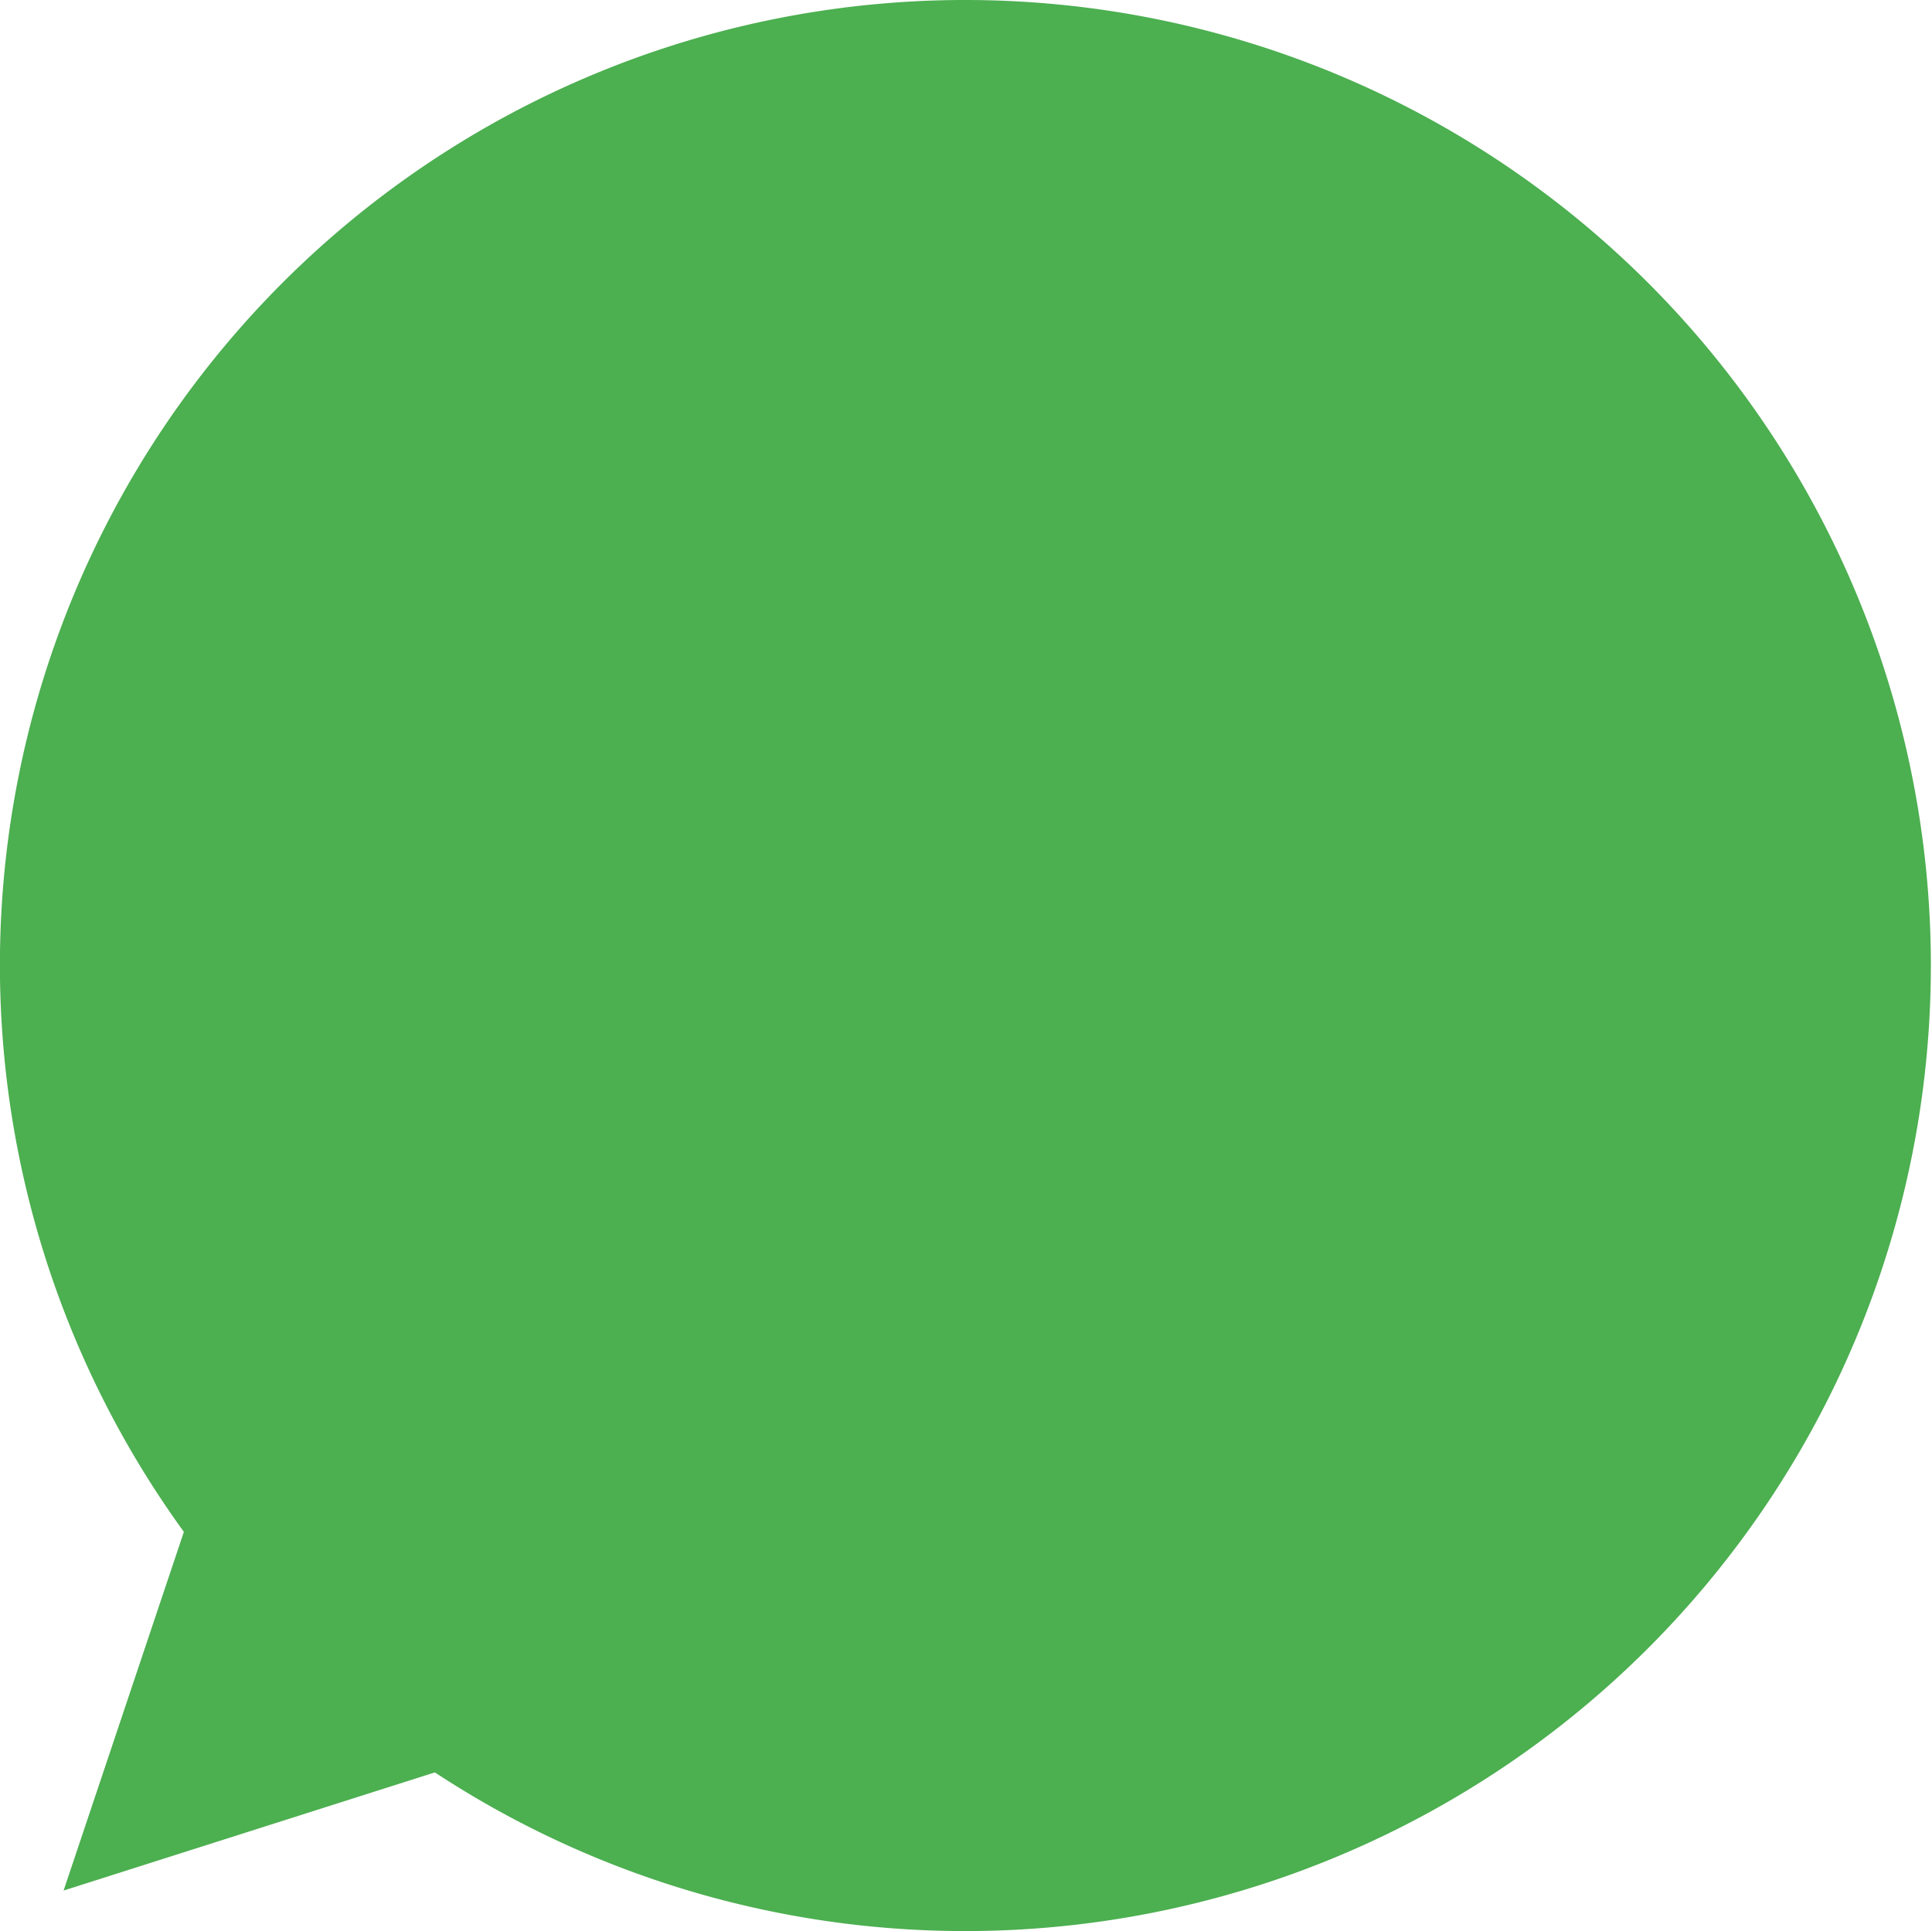 <svg xmlns="http://www.w3.org/2000/svg" width="13.733" height="13.729" viewBox="0 0 13.733 13.729">
  <path id="Контур_39" data-name="Контур 39" d="M6.867,0h0A6.861,6.861,0,0,0,1.307,10.89L.452,13.44,3.091,12.6A6.864,6.864,0,1,0,6.867,0Z" transform="translate(0 0)" fill="#4caf50"/>
</svg>
